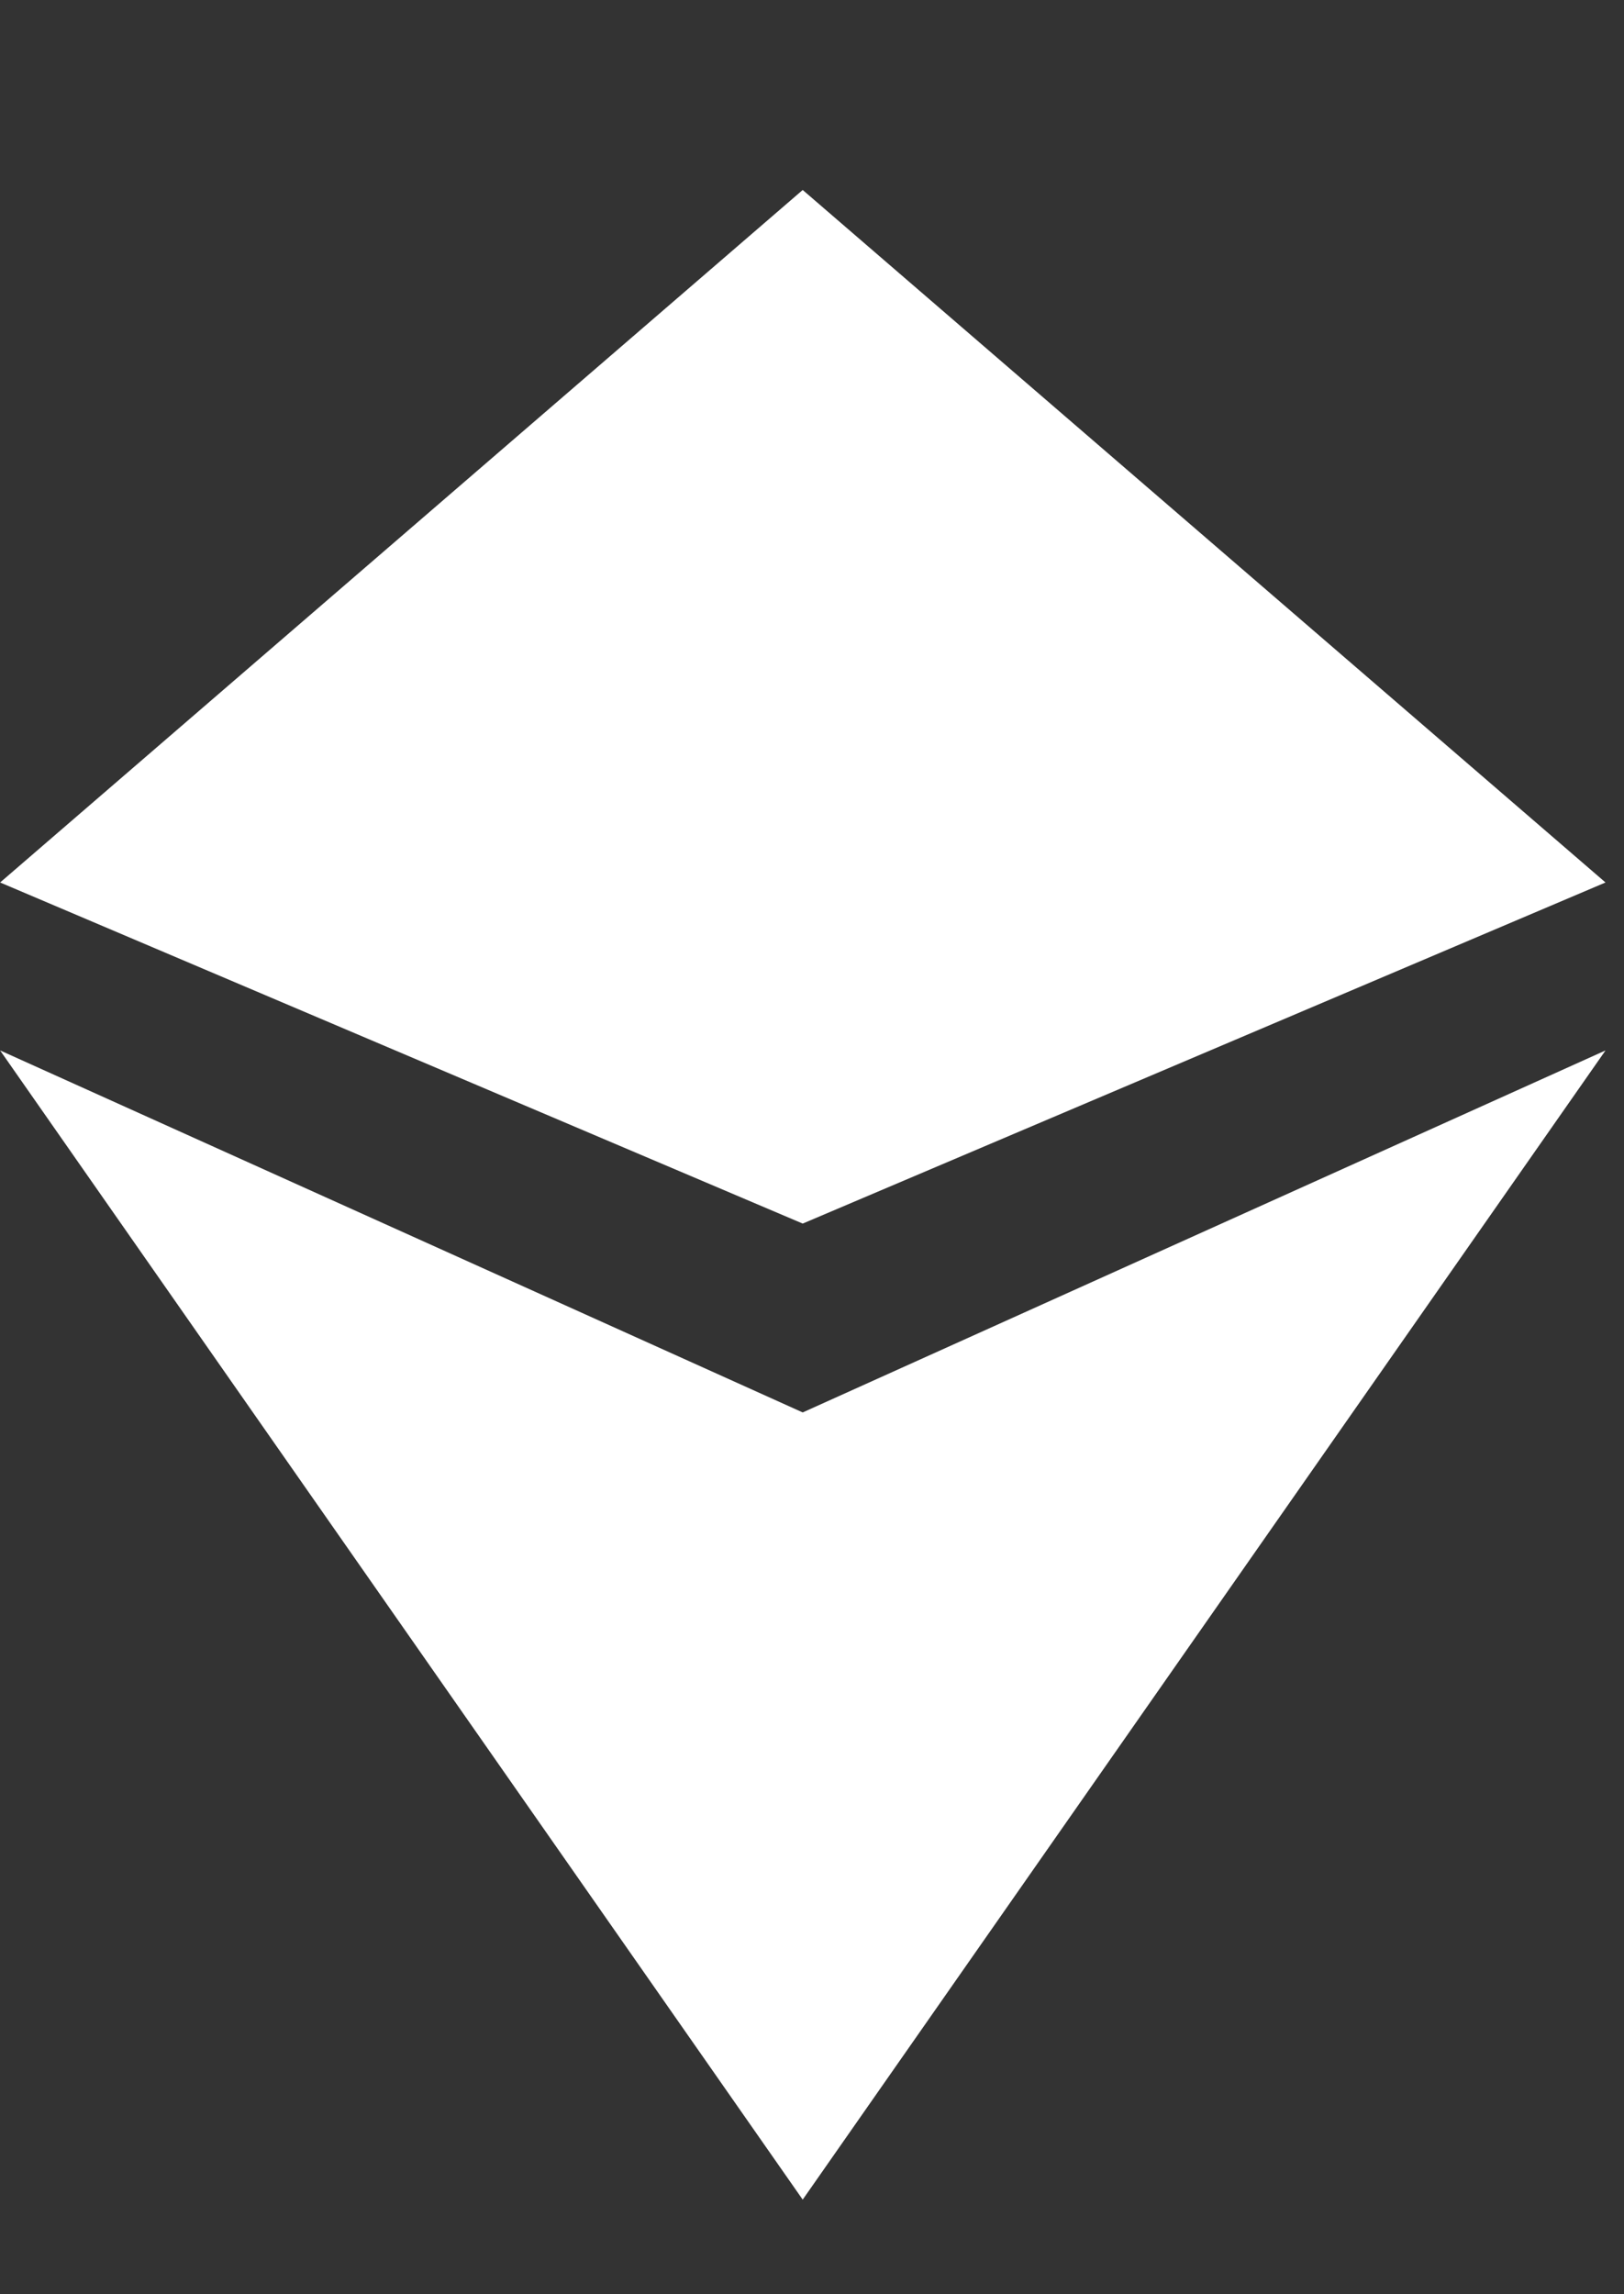 <svg xmlns="http://www.w3.org/2000/svg" viewBox="0 0 725 1024"><rect x="0" y="0" width="725" height="1024" fill="#333333" stroke="none"/><path fill="white" d="M358.349 546.179L.055 393.92 358.349 84.803 716.746 393.92 358.349 546.179zm0 84.301L.055 468.895l358.294 512.968 358.397-512.968L358.349 630.48z"/></svg>